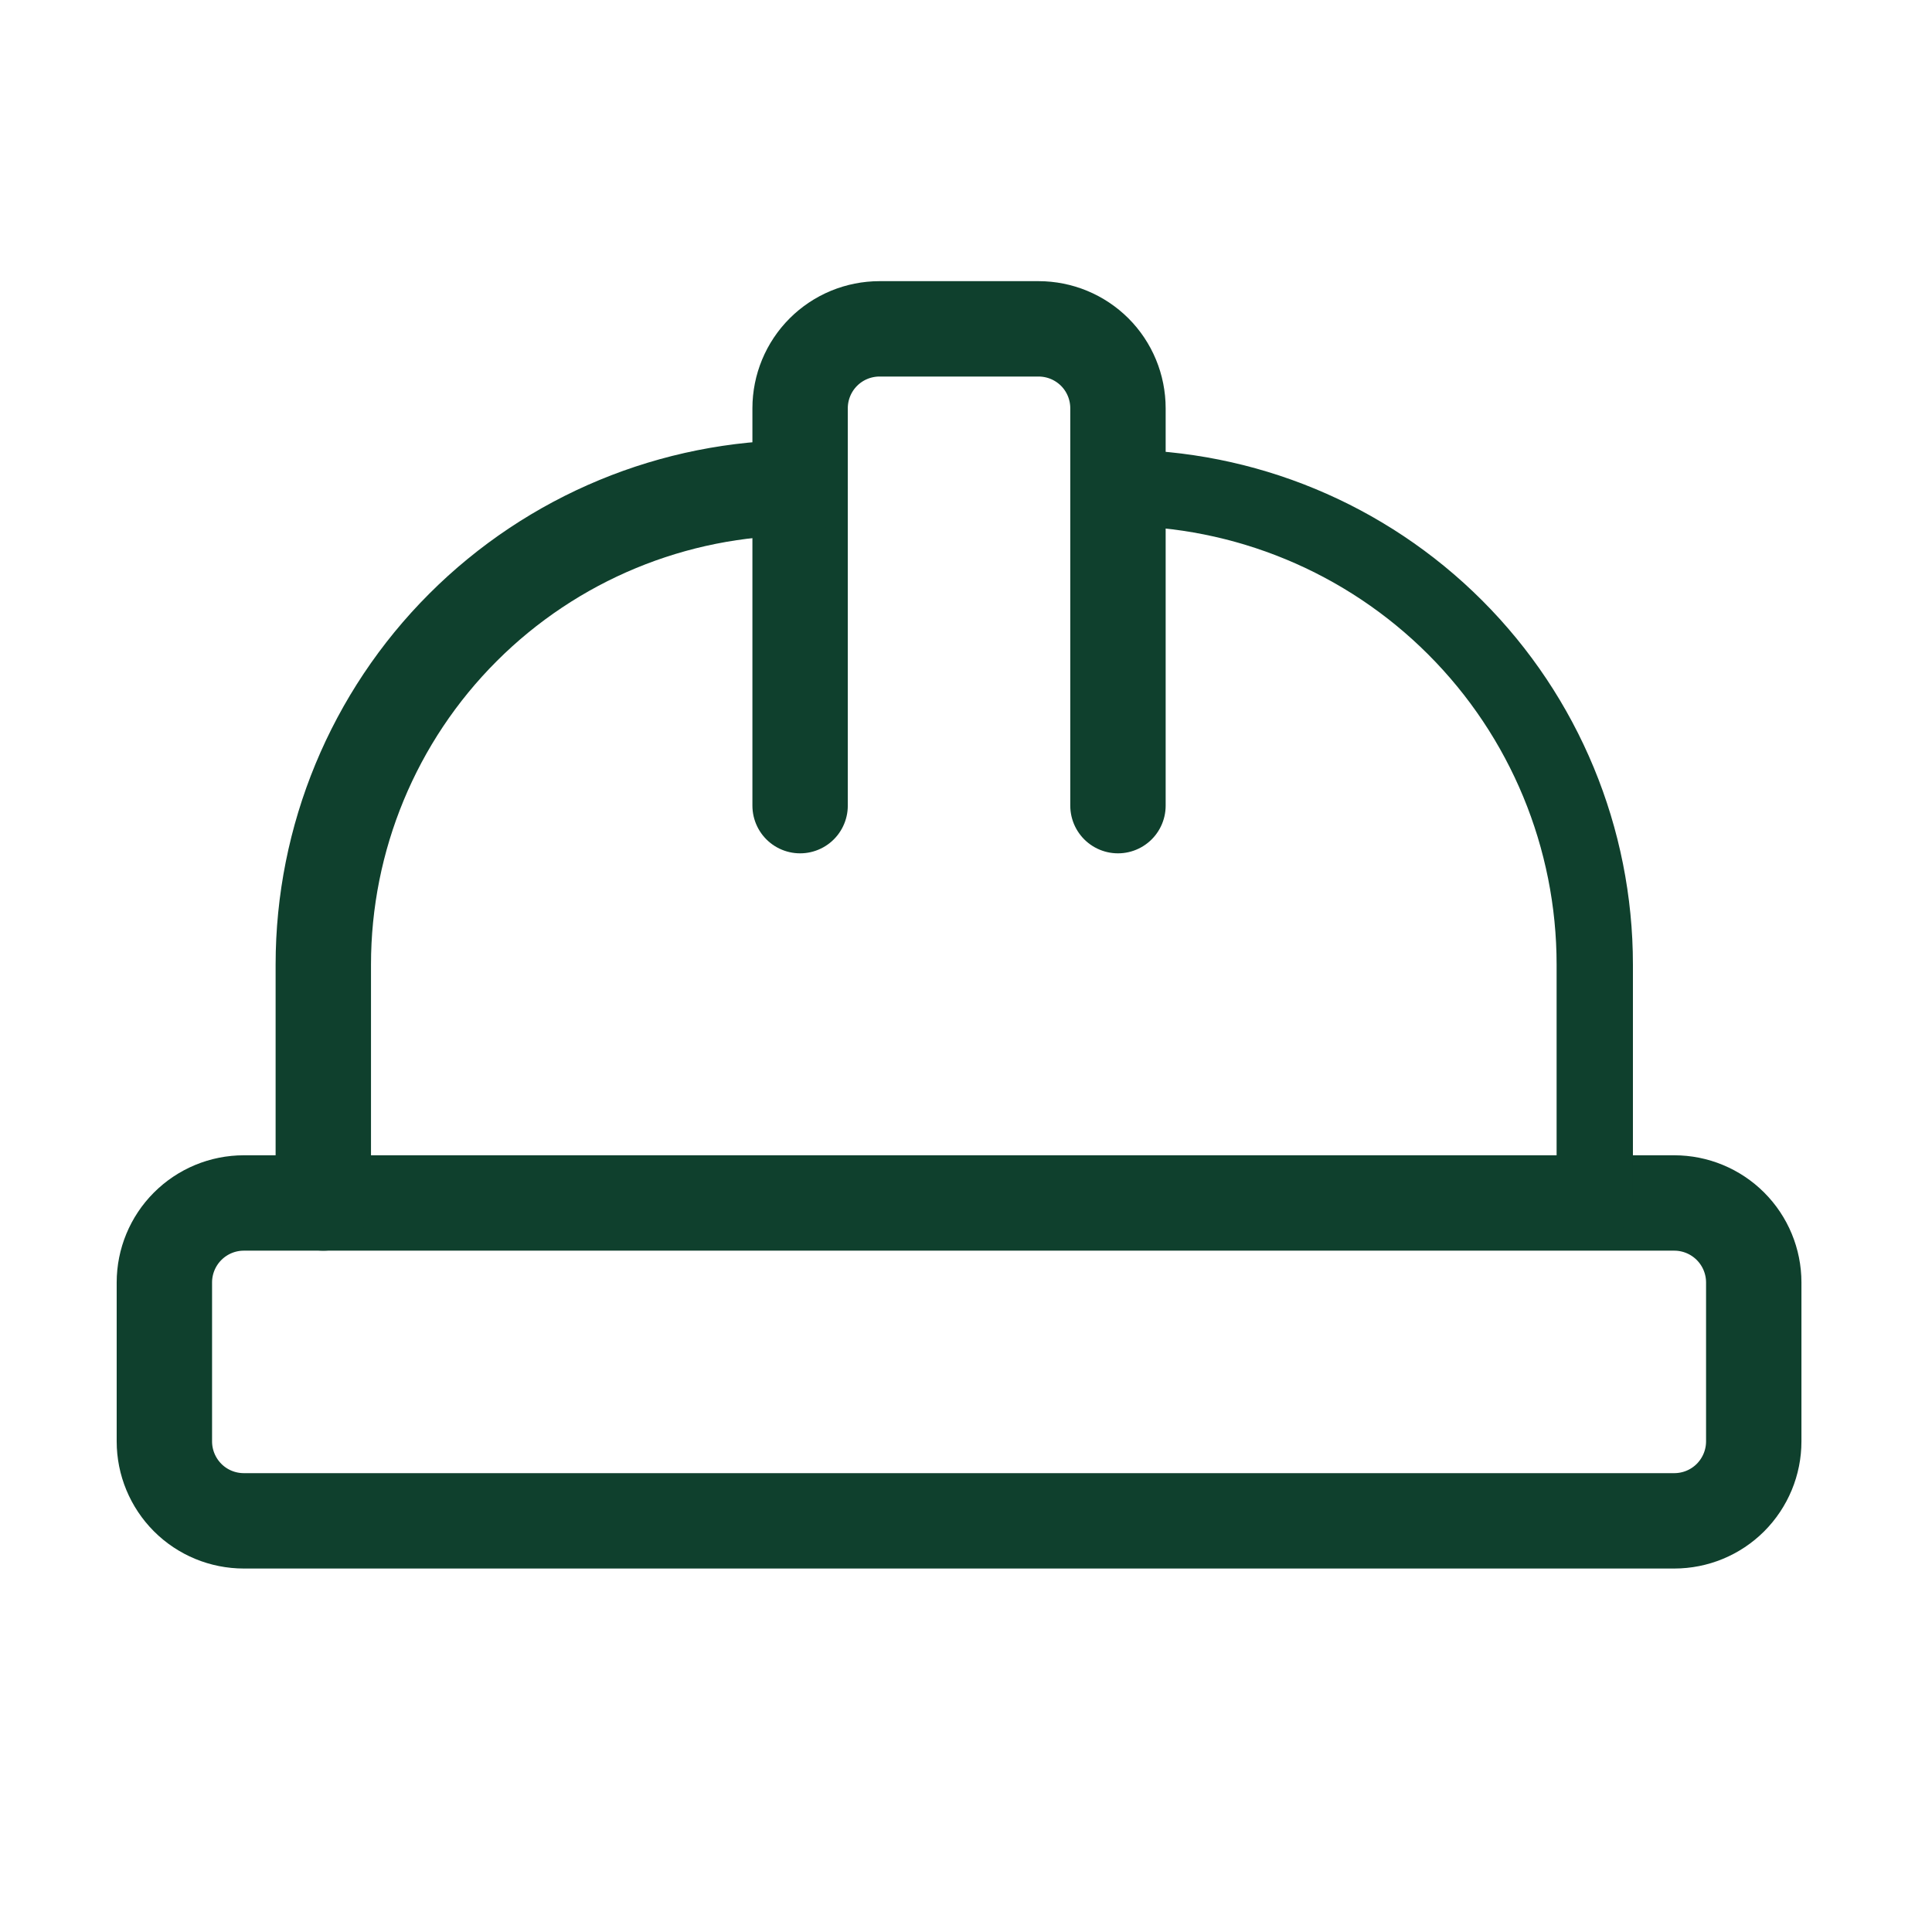 <svg width="38" height="38" viewBox="0 0 38 38" fill="none" xmlns="http://www.w3.org/2000/svg">
<path d="M3.233 28.35C3.233 28.765 3.398 29.162 3.691 29.456C3.984 29.749 4.381 29.913 4.796 29.913H32.931C33.345 29.913 33.743 29.749 34.036 29.456C34.329 29.162 34.494 28.765 34.494 28.35V25.224C34.494 24.81 34.329 24.412 34.036 24.119C33.743 23.826 33.345 23.661 32.931 23.661H4.796C4.381 23.661 3.984 23.826 3.691 24.119C3.398 24.412 3.233 24.81 3.233 25.224V28.35Z" stroke="#0F402D" stroke-width="1.876" stroke-linecap="round" stroke-linejoin="round"/>
<path d="M15.737 15.846V8.031C15.737 7.616 15.902 7.218 16.195 6.925C16.488 6.632 16.886 6.468 17.3 6.468H20.426C20.841 6.468 21.238 6.632 21.532 6.925C21.825 7.218 21.989 7.616 21.989 8.031V15.846" stroke="#0F402D" stroke-width="1.876" stroke-linecap="round" stroke-linejoin="round"/>
<path d="M6.359 23.661V18.972C6.359 16.485 7.347 14.099 9.106 12.341C10.865 10.582 13.25 9.594 15.737 9.594" stroke="#0F402D" stroke-width="1.876" stroke-linecap="round" stroke-linejoin="round"/>
<path d="M21.989 9.594C24.477 9.594 26.862 10.582 28.621 12.341C30.38 14.099 31.367 16.485 31.367 18.972V23.661" stroke="#0F402D" stroke-width="1.501" stroke-linecap="round" stroke-linejoin="round"/>
</svg>
